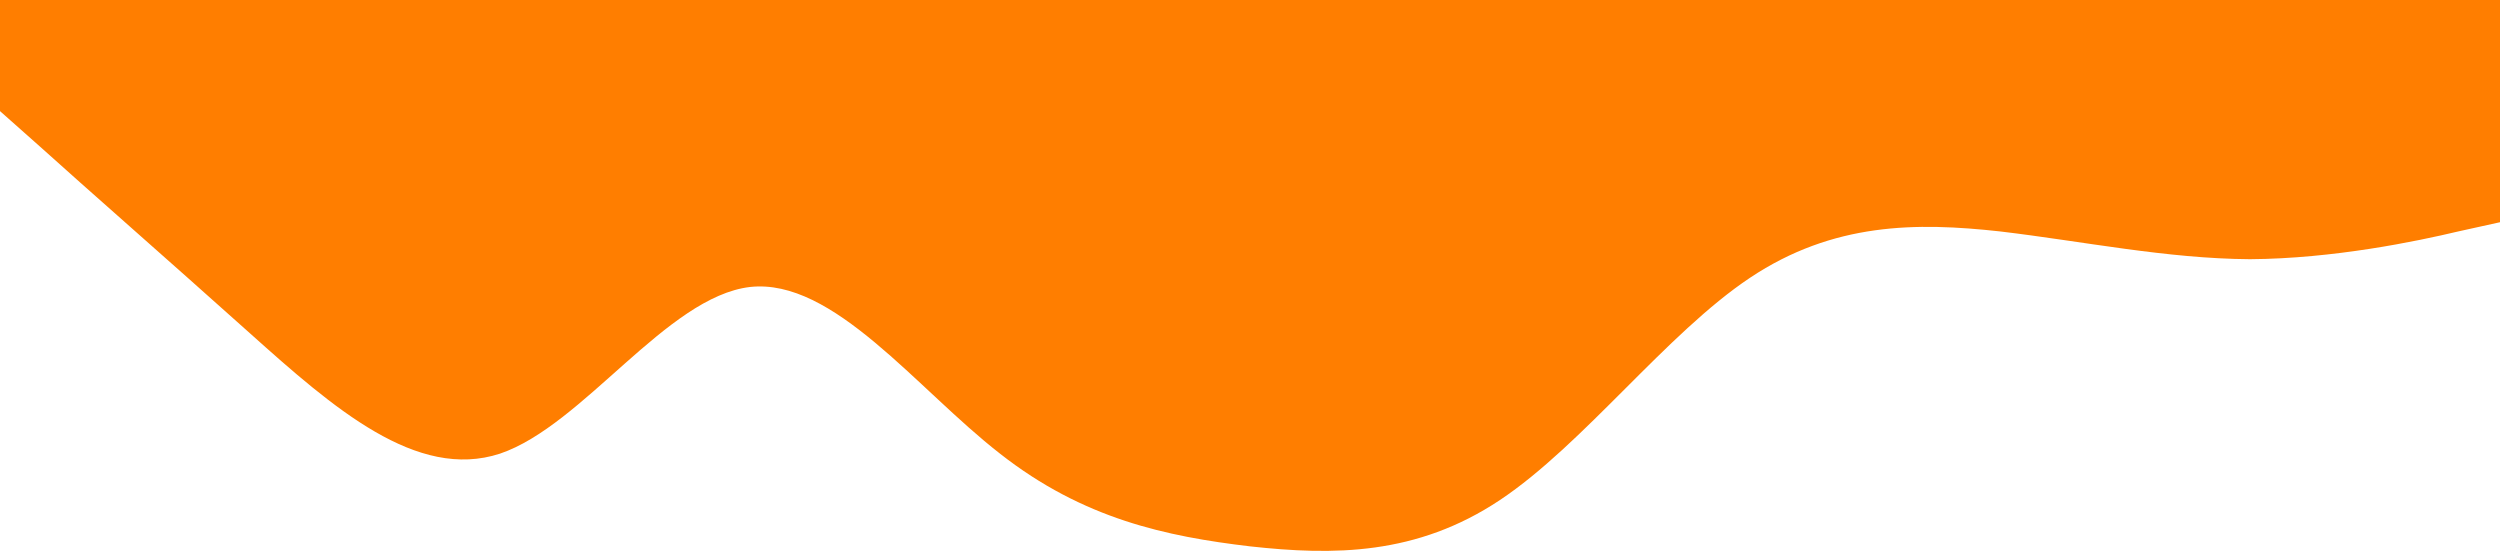 <?xml version="1.0" standalone="no"?><svg xmlns="http://www.w3.org/2000/svg" viewBox="0 0 1440 320"><path fill="#ff7e00" fill-opacity="1" d="M0,64L24,85.3C48,107,96,149,144,192C192,235,240,277,288,261.3C336,245,384,171,432,165.3C480,160,528,224,576,261.3C624,299,672,309,720,314.7C768,320,816,320,864,288C912,256,960,192,1008,160C1056,128,1104,128,1152,133.3C1200,139,1248,149,1296,149.3C1344,149,1392,139,1416,133.3L1440,128L1440,0L1416,0C1392,0,1344,0,1296,0C1248,0,1200,0,1152,0C1104,0,1056,0,1008,0C960,0,912,0,864,0C816,0,768,0,720,0C672,0,624,0,576,0C528,0,480,0,432,0C384,0,336,0,288,0C240,0,192,0,144,0C96,0,48,0,24,0L0,0Z"></path></svg>